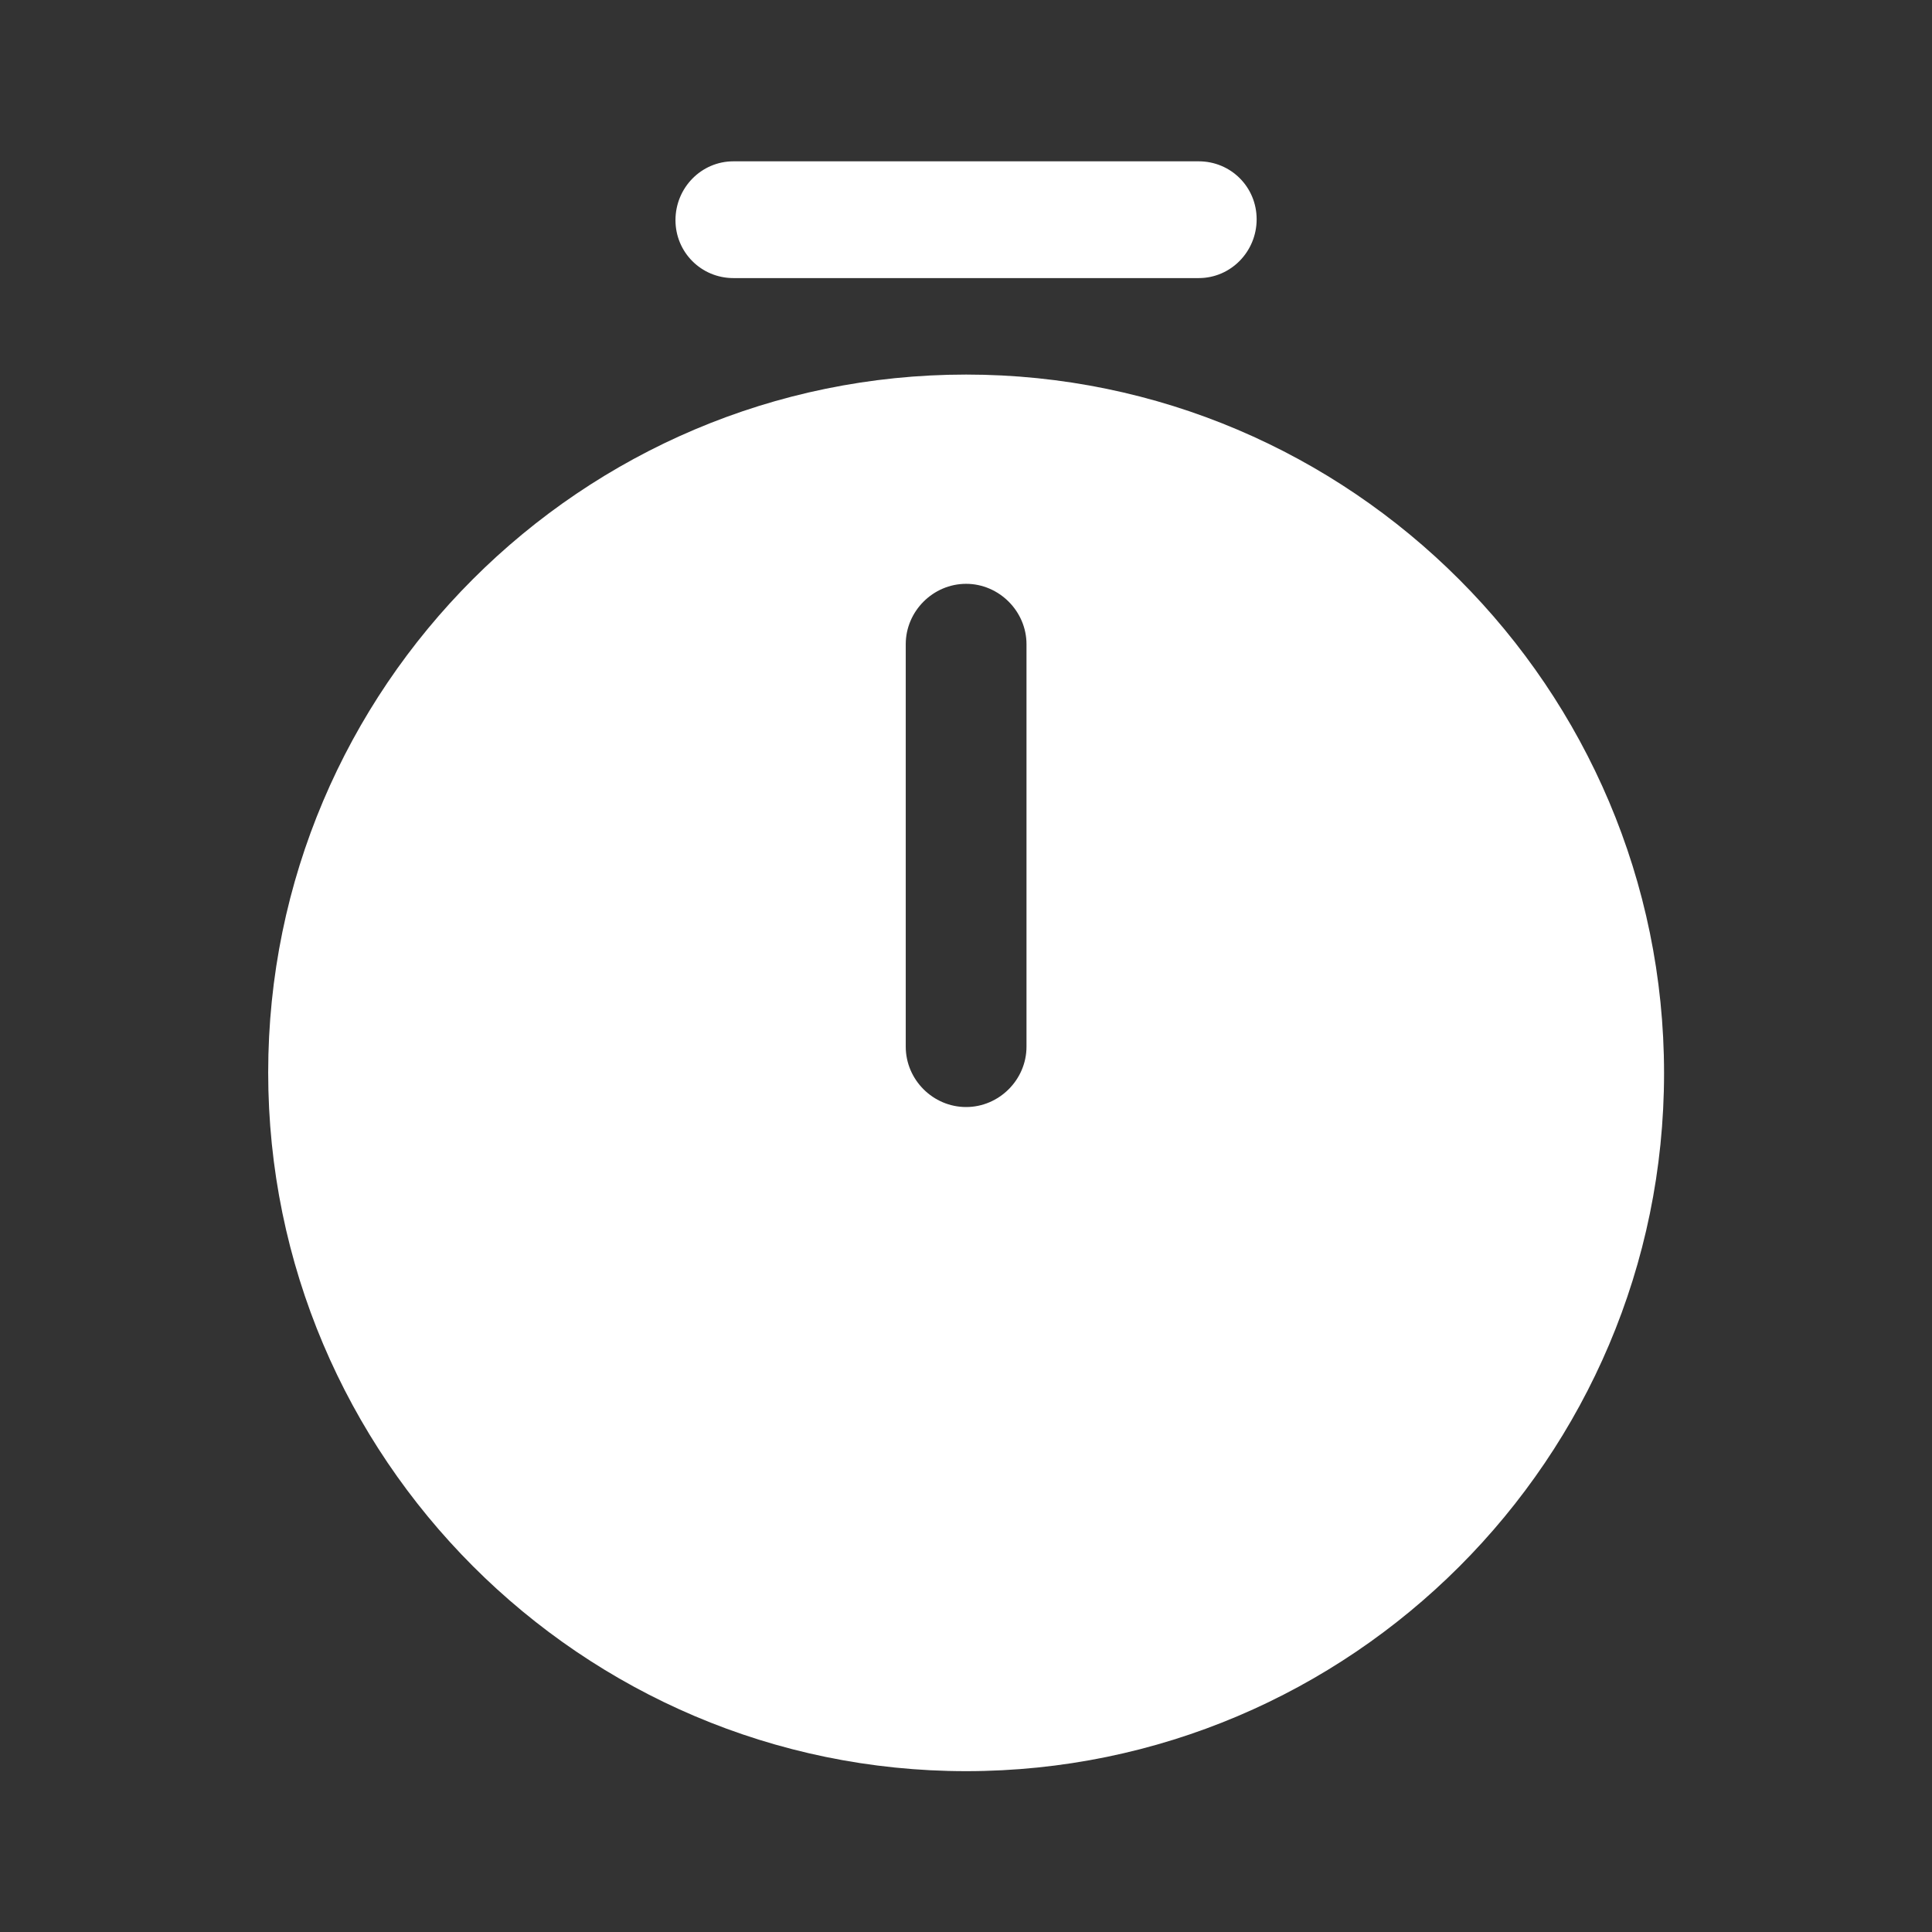 <svg width="16" height="16" viewBox="0 0 16 16" fill="none" xmlns="http://www.w3.org/2000/svg">
<rect x="0" y="0" width="16" height="16" fill="#333333" stroke="none"/>
<path d="M8.001 3.102C4.814 3.102 2.221 5.695 2.221 8.882C2.221 12.068 4.814 14.668 8.001 14.668C11.187 14.668 13.781 12.075 13.781 8.888C13.781 5.702 11.187 3.102 8.001 3.102ZM8.501 8.668C8.501 8.942 8.274 9.168 8.001 9.168C7.727 9.168 7.501 8.942 7.501 8.668V5.335C7.501 5.062 7.727 4.835 8.001 4.835C8.274 4.835 8.501 5.062 8.501 5.335V8.668Z" fill="white"/>
<path d="M9.927 2.303H6.074C5.807 2.303 5.594 2.089 5.594 1.823C5.594 1.556 5.807 1.336 6.074 1.336H9.927C10.194 1.336 10.407 1.549 10.407 1.816C10.407 2.083 10.194 2.303 9.927 2.303Z" fill="white"/>
</svg>
